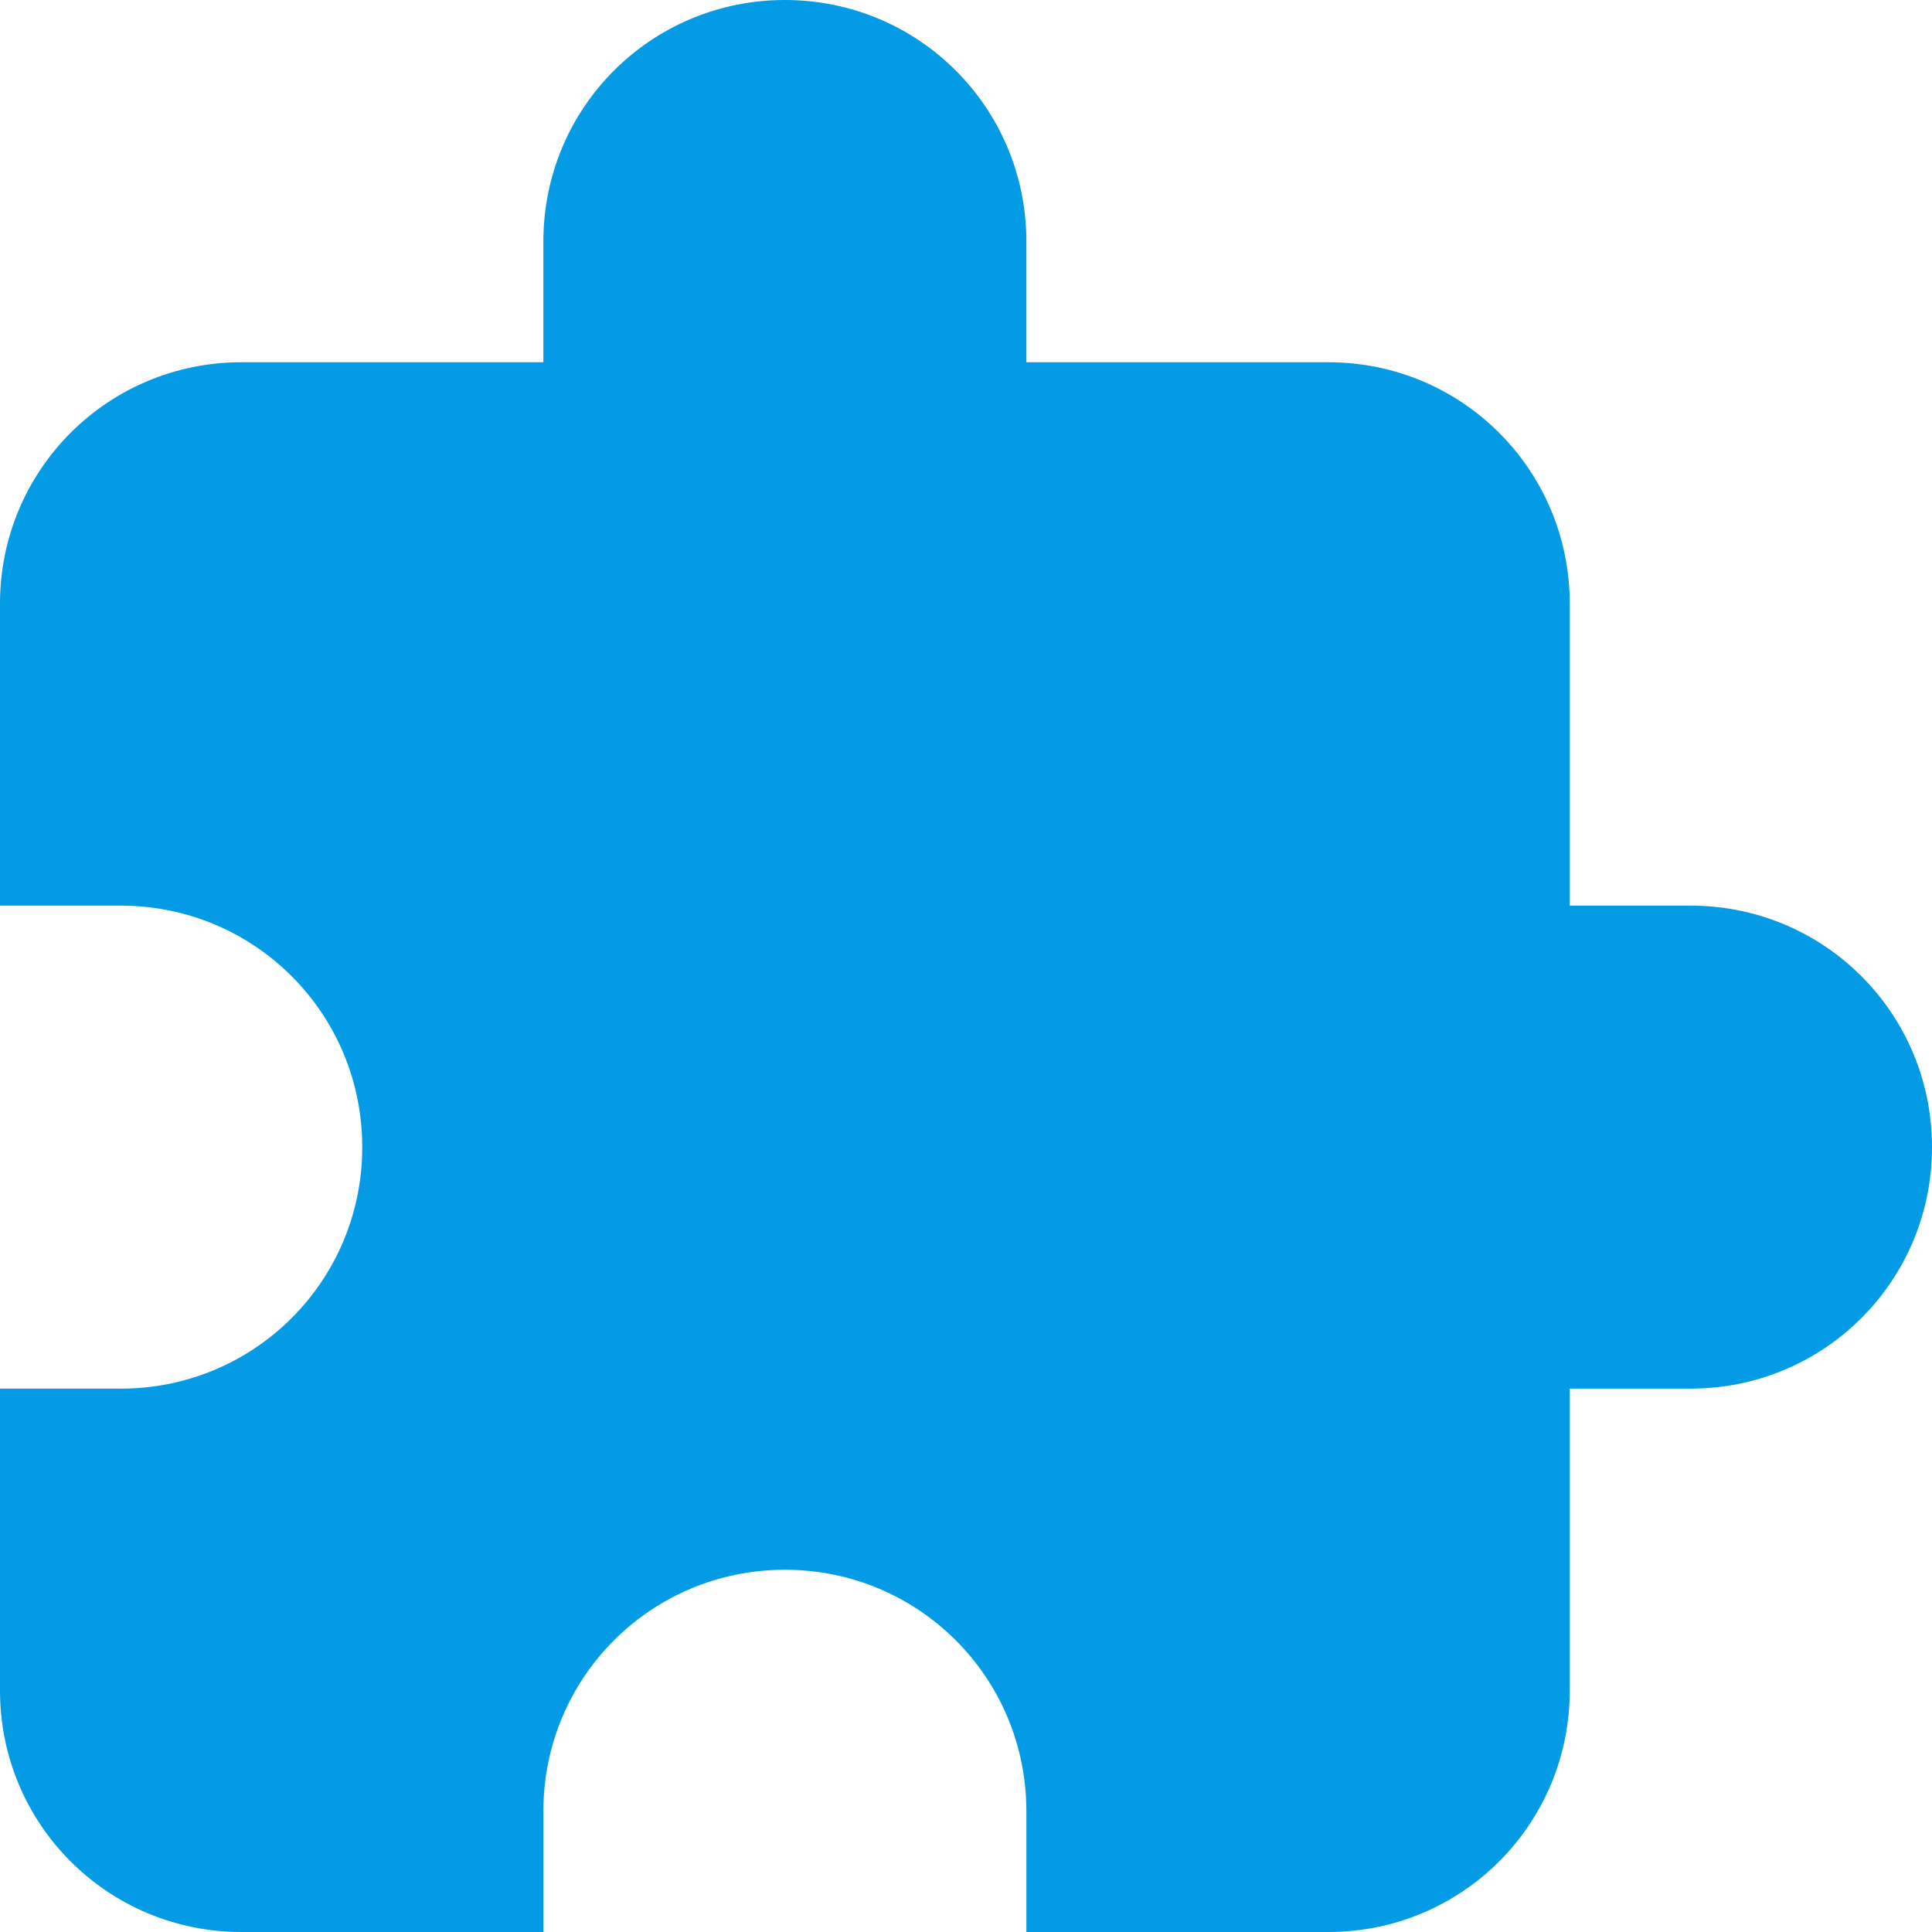 <?xml version="1.0" encoding="UTF-8" standalone="no"?>
<svg
   xmlns:dc="http://purl.org/dc/elements/1.1/"
   xmlns:cc="http://creativecommons.org/ns#"
   xmlns:rdf="http://www.w3.org/1999/02/22-rdf-syntax-ns#"
   xmlns:svg="http://www.w3.org/2000/svg"
   xmlns="http://www.w3.org/2000/svg"
   xmlns:sodipodi="http://sodipodi.sourceforge.net/DTD/sodipodi-0.dtd"
   xmlns:inkscape="http://www.inkscape.org/namespaces/inkscape"
   style="enable-background:new 0 0 32 32"
   xml:space="preserve"
   height="32px"
   width="32px"
   version="1.1"
   y="0px"
   x="0px"
   viewBox="0 0 32 32"
   id="svg8"
   sodipodi:docname="plugin.svg"
   inkscape:version="0.92.4 5da689c313, 2019-01-14"><defs
   id="defs12">
		
		
	</defs><sodipodi:namedview
   pagecolor="#ffffff"
   bordercolor="#666666"
   borderopacity="1"
   objecttolerance="10"
   gridtolerance="10"
   guidetolerance="10"
   inkscape:pageopacity="0"
   inkscape:pageshadow="2"
   inkscape:window-width="1918"
   inkscape:window-height="1042"
   id="namedview10"
   showgrid="false"
   inkscape:zoom="10.429825"
   inkscape:cx="-16.624731"
   inkscape:cy="16.507785"
   inkscape:window-x="1920"
   inkscape:window-y="18"
   inkscape:window-maximized="1"
   inkscape:current-layer="svg8"
   inkscape:snap-bbox="true" />
	<path
   inkscape:connector-curvature="0"
   id="rect5115"
   d="M 13,0 C 10.784,0 9,1.784 9,4 V 6 H 4 C 1.784,6 0,7.784 0,10 v 5 h 2 c 2.216,0 4,1.784 4,4 0,2.216 -1.784,4 -4,4 H 0 v 5 c 0,2.216 1.784,4 4,4 h 5 v -2 c 0,-2.216 1.784,-4 4,-4 2.216,0 4,1.784 4,4 v 2 h 5 c 2.216,0 4,-1.784 4,-4 v -5 h 2 c 2.216,0 4,-1.784 4,-4 0,-2.216 -1.784,-4 -4,-4 H 26 V 10 C 26,7.784 24.216,6 22,6 H 17 V 4 C 17,1.784 15.216,0 13,0 Z"
   style="display:inline;fill:#039be5;fill-opacity:1;stroke:none;stroke-width:1.935;stroke-miterlimit:4;stroke-dasharray:none;stroke-opacity:1"
   inkscape:label="puzzle" />
</svg>